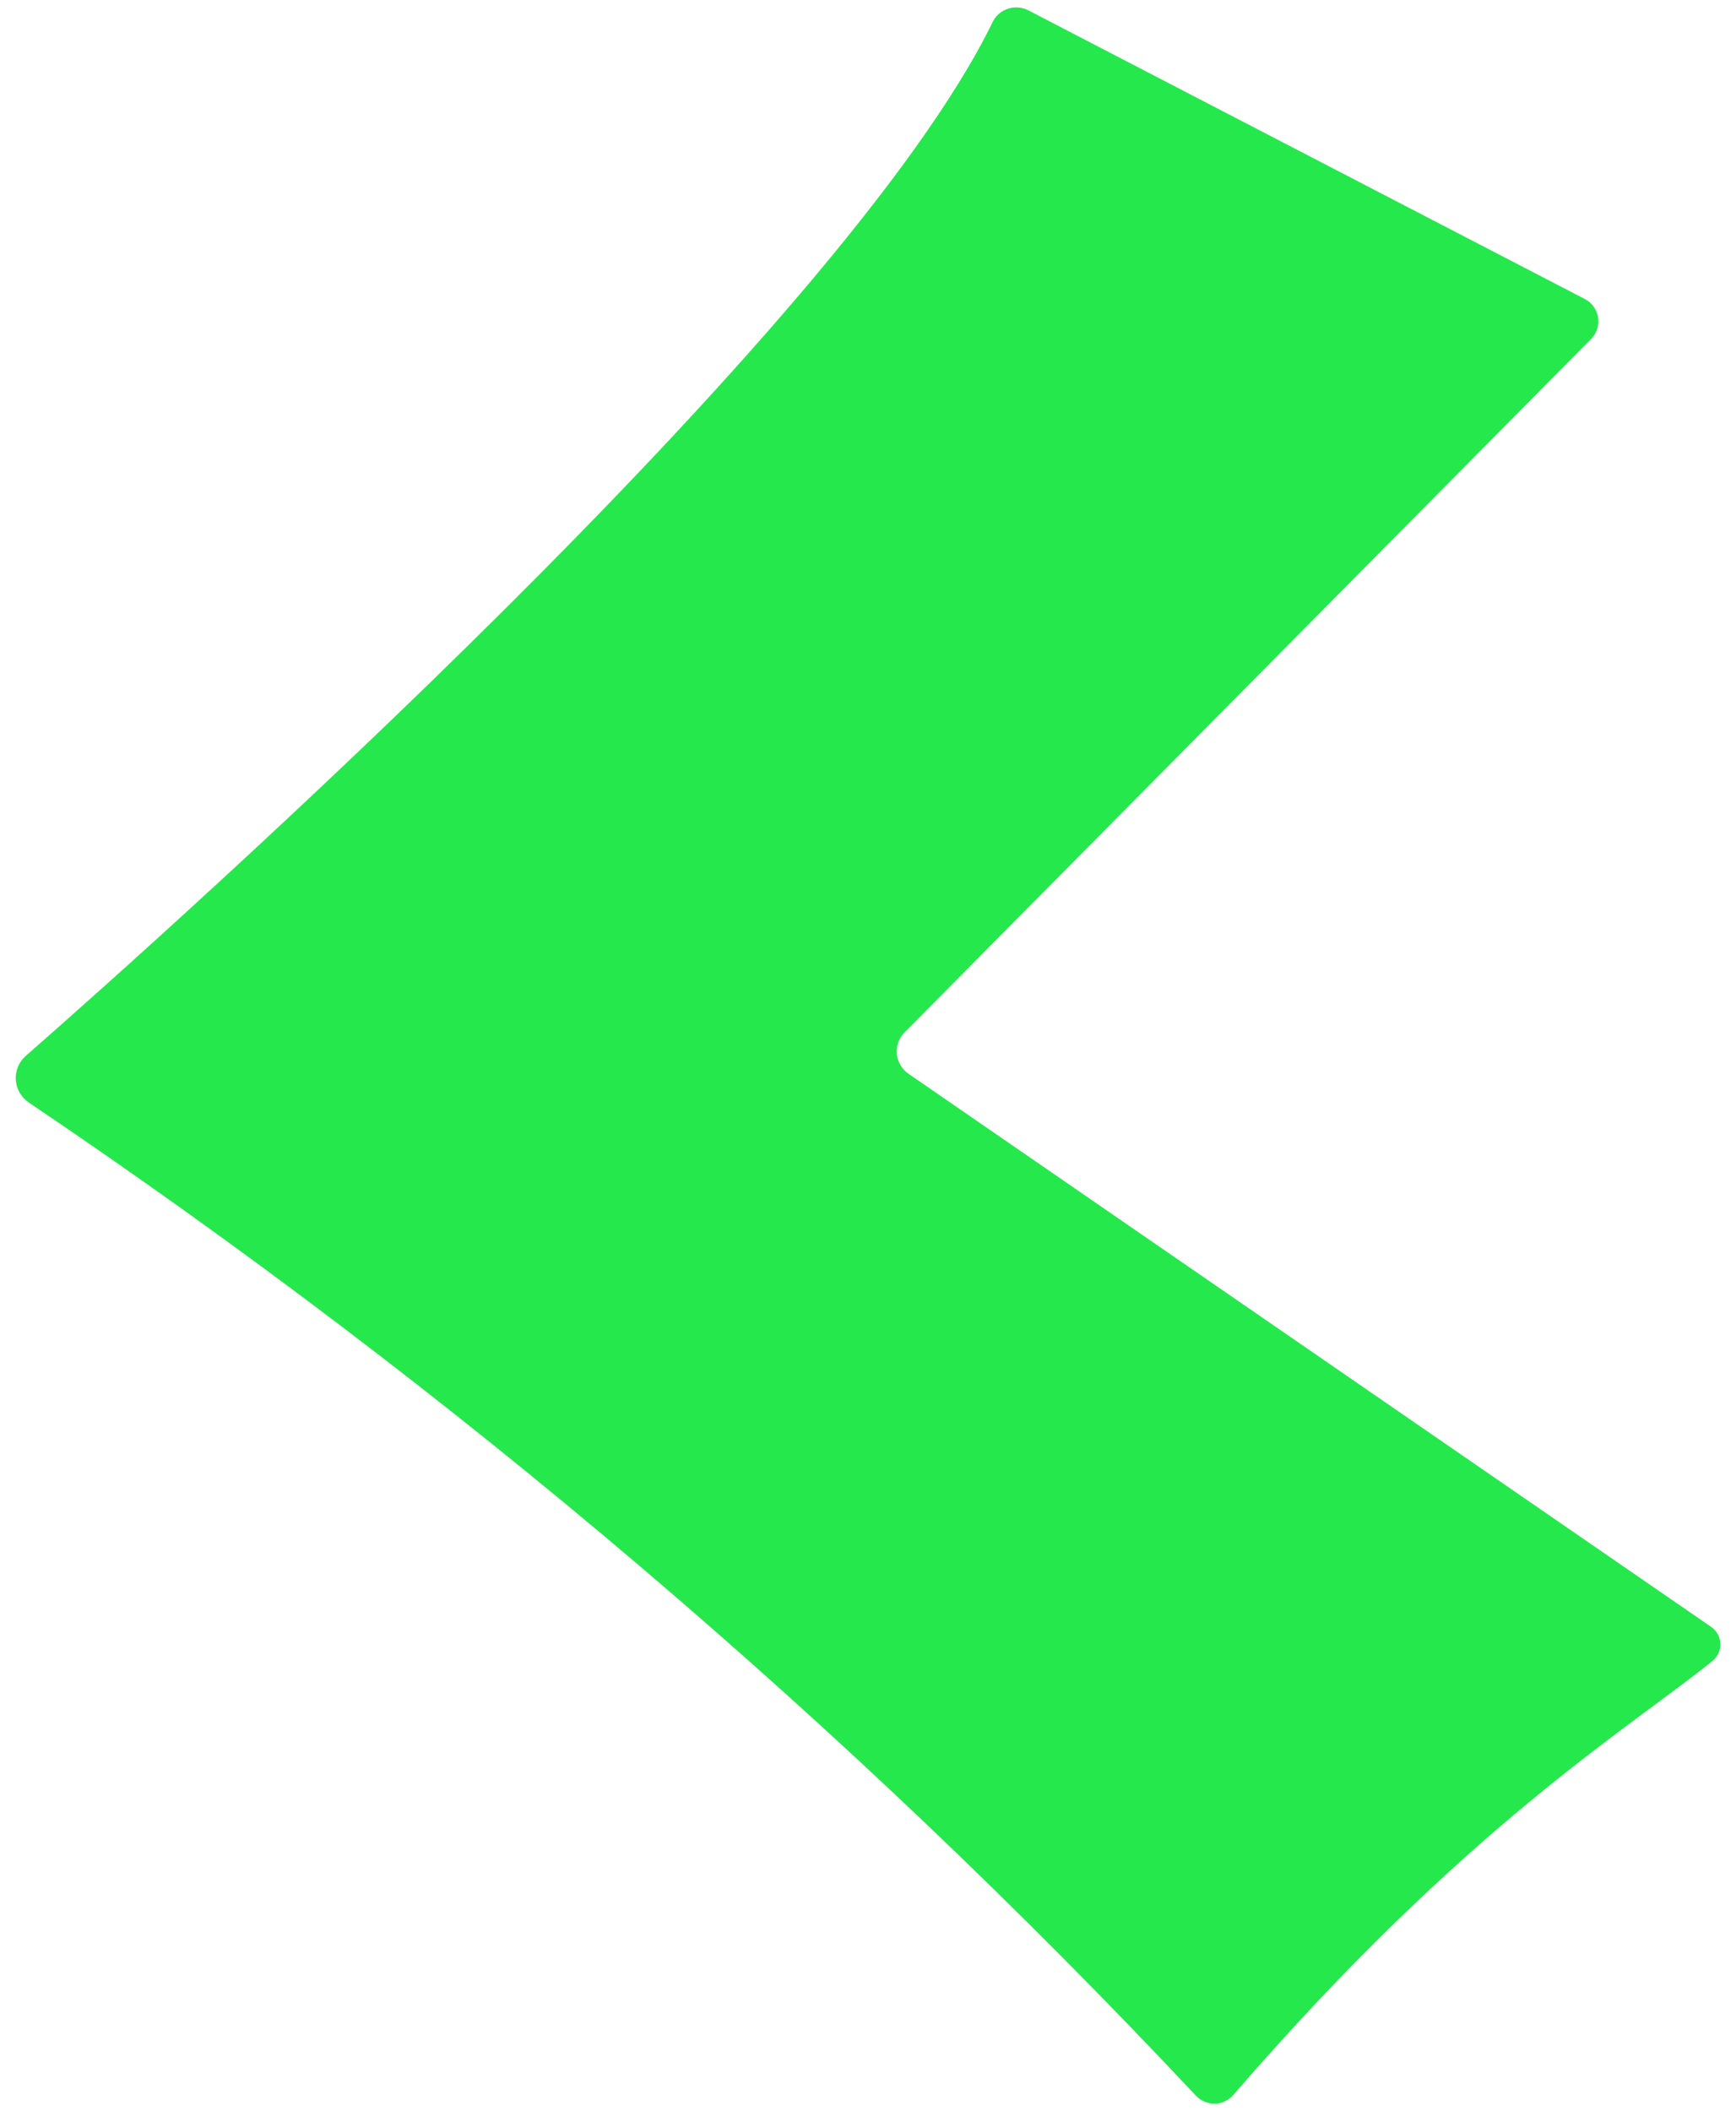 <svg width="51" height="62" viewBox="0 0 51 62" fill="none" xmlns="http://www.w3.org/2000/svg">
<path d="M0.754 31.012C5.104 27.2 24.792 9.637 29.163 0.644C29.207 0.552 29.27 0.471 29.348 0.404C29.426 0.337 29.517 0.286 29.615 0.254C29.713 0.223 29.817 0.211 29.92 0.22C30.023 0.229 30.123 0.258 30.214 0.306L46.555 8.78C46.658 8.834 46.748 8.911 46.816 9.005C46.884 9.099 46.929 9.207 46.947 9.321C46.965 9.435 46.956 9.551 46.921 9.661C46.886 9.771 46.825 9.871 46.743 9.954L26.588 30.304C26.502 30.388 26.435 30.49 26.393 30.602C26.352 30.714 26.336 30.834 26.347 30.953C26.358 31.072 26.397 31.187 26.459 31.29C26.521 31.393 26.606 31.481 26.707 31.547L50.271 47.779C50.351 47.835 50.417 47.908 50.464 47.994C50.511 48.079 50.537 48.174 50.54 48.27C50.544 48.367 50.525 48.464 50.484 48.552C50.444 48.64 50.383 48.718 50.307 48.78C47.881 50.743 43.052 53.63 36.238 61.517C36.172 61.596 36.088 61.661 35.994 61.706C35.9 61.751 35.797 61.776 35.692 61.778C35.587 61.781 35.483 61.761 35.387 61.721C35.291 61.681 35.204 61.621 35.133 61.545C24.851 50.593 13.351 40.81 0.848 32.38C0.737 32.305 0.645 32.207 0.579 32.092C0.512 31.978 0.473 31.85 0.464 31.718C0.455 31.587 0.476 31.455 0.526 31.332C0.577 31.21 0.654 31.101 0.754 31.012V31.012Z" fill="#25E84C"/>
</svg>
